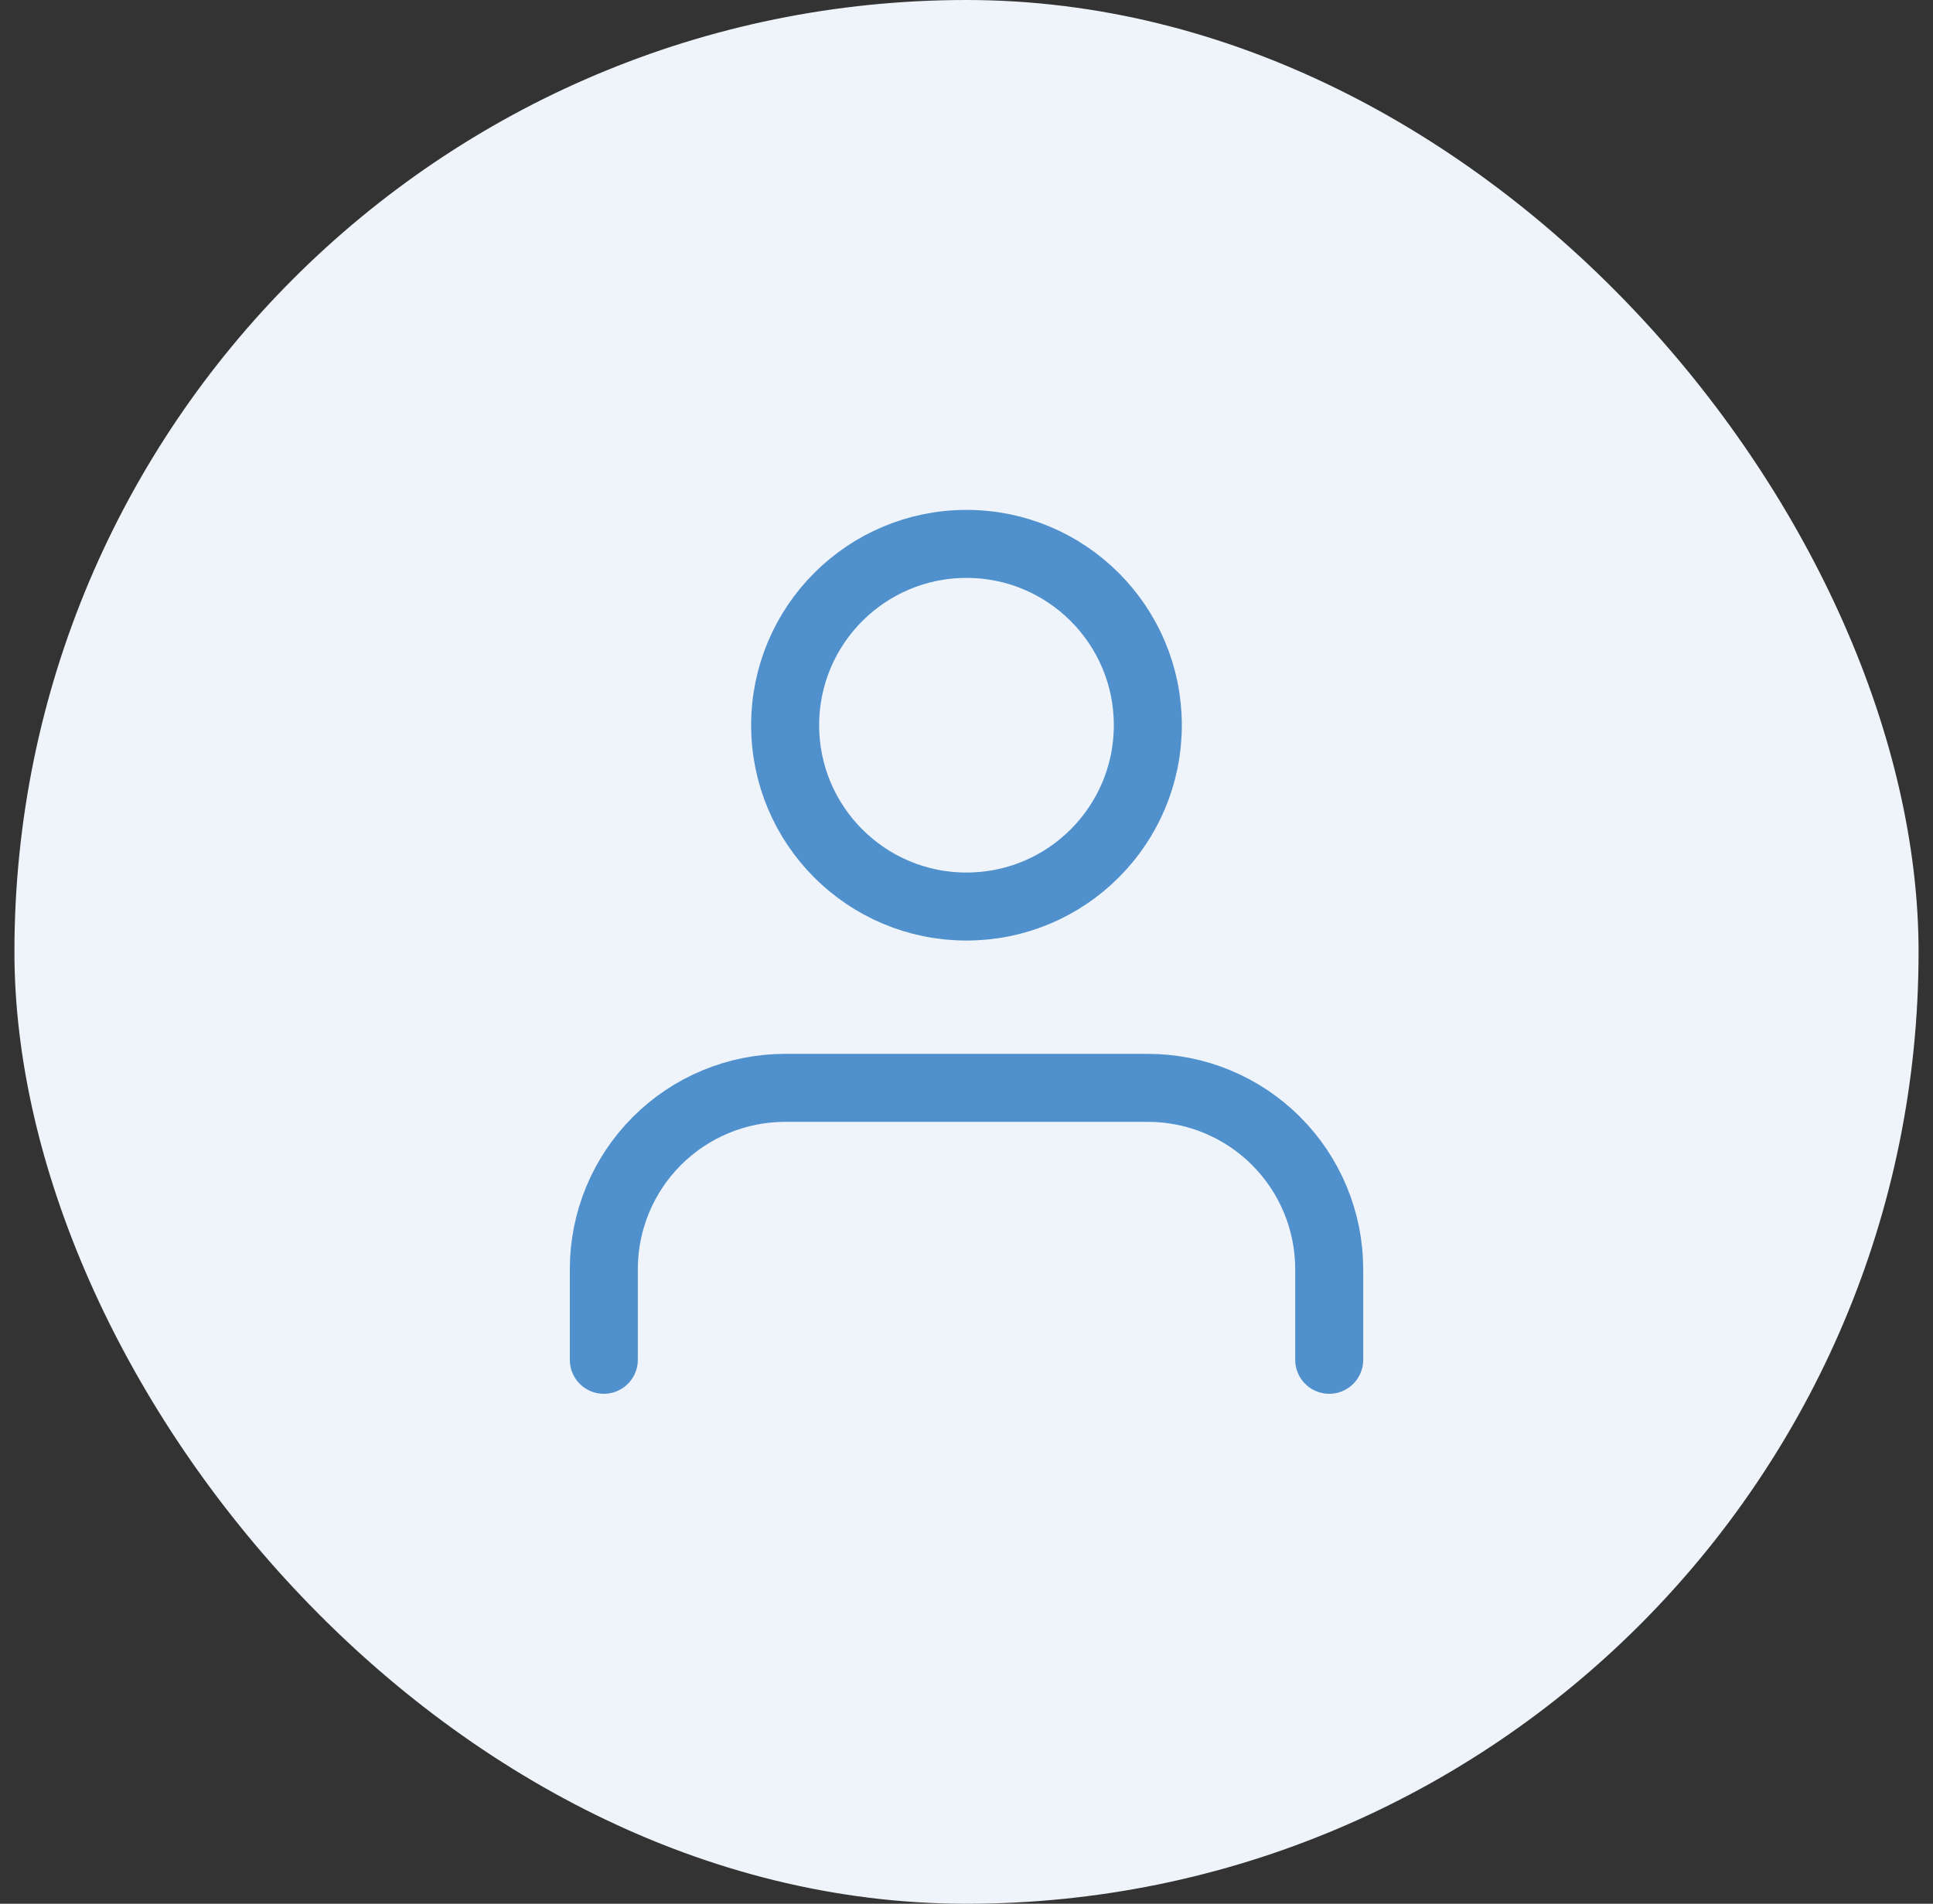 <svg width="67" height="66" viewBox="0 0 67 66" fill="none" xmlns="http://www.w3.org/2000/svg">
<rect x="0" y="0" width="67" height="66" fill="#333333" stroke="none"/>
<rect x="0.5" width="66" height="66" rx="33" fill="#EEF4FA"/>
<path d="M46.072 47.142V44C46.072 42.333 45.409 40.734 44.23 39.555C43.052 38.376 41.453 37.714 39.786 37.714H27.214C25.547 37.714 23.949 38.376 22.77 39.555C21.591 40.734 20.929 42.333 20.929 44V47.142" stroke="#5090CC" stroke-width="2.357" stroke-linecap="round" stroke-linejoin="round"/>
<path d="M33.5 31.428C36.971 31.428 39.785 28.614 39.785 25.142C39.785 21.671 36.971 18.856 33.5 18.856C30.028 18.856 27.214 21.671 27.214 25.142C27.214 28.614 30.028 31.428 33.5 31.428Z" stroke="#5090CC" stroke-width="2.357" stroke-linecap="round" stroke-linejoin="round"/>
</svg>
